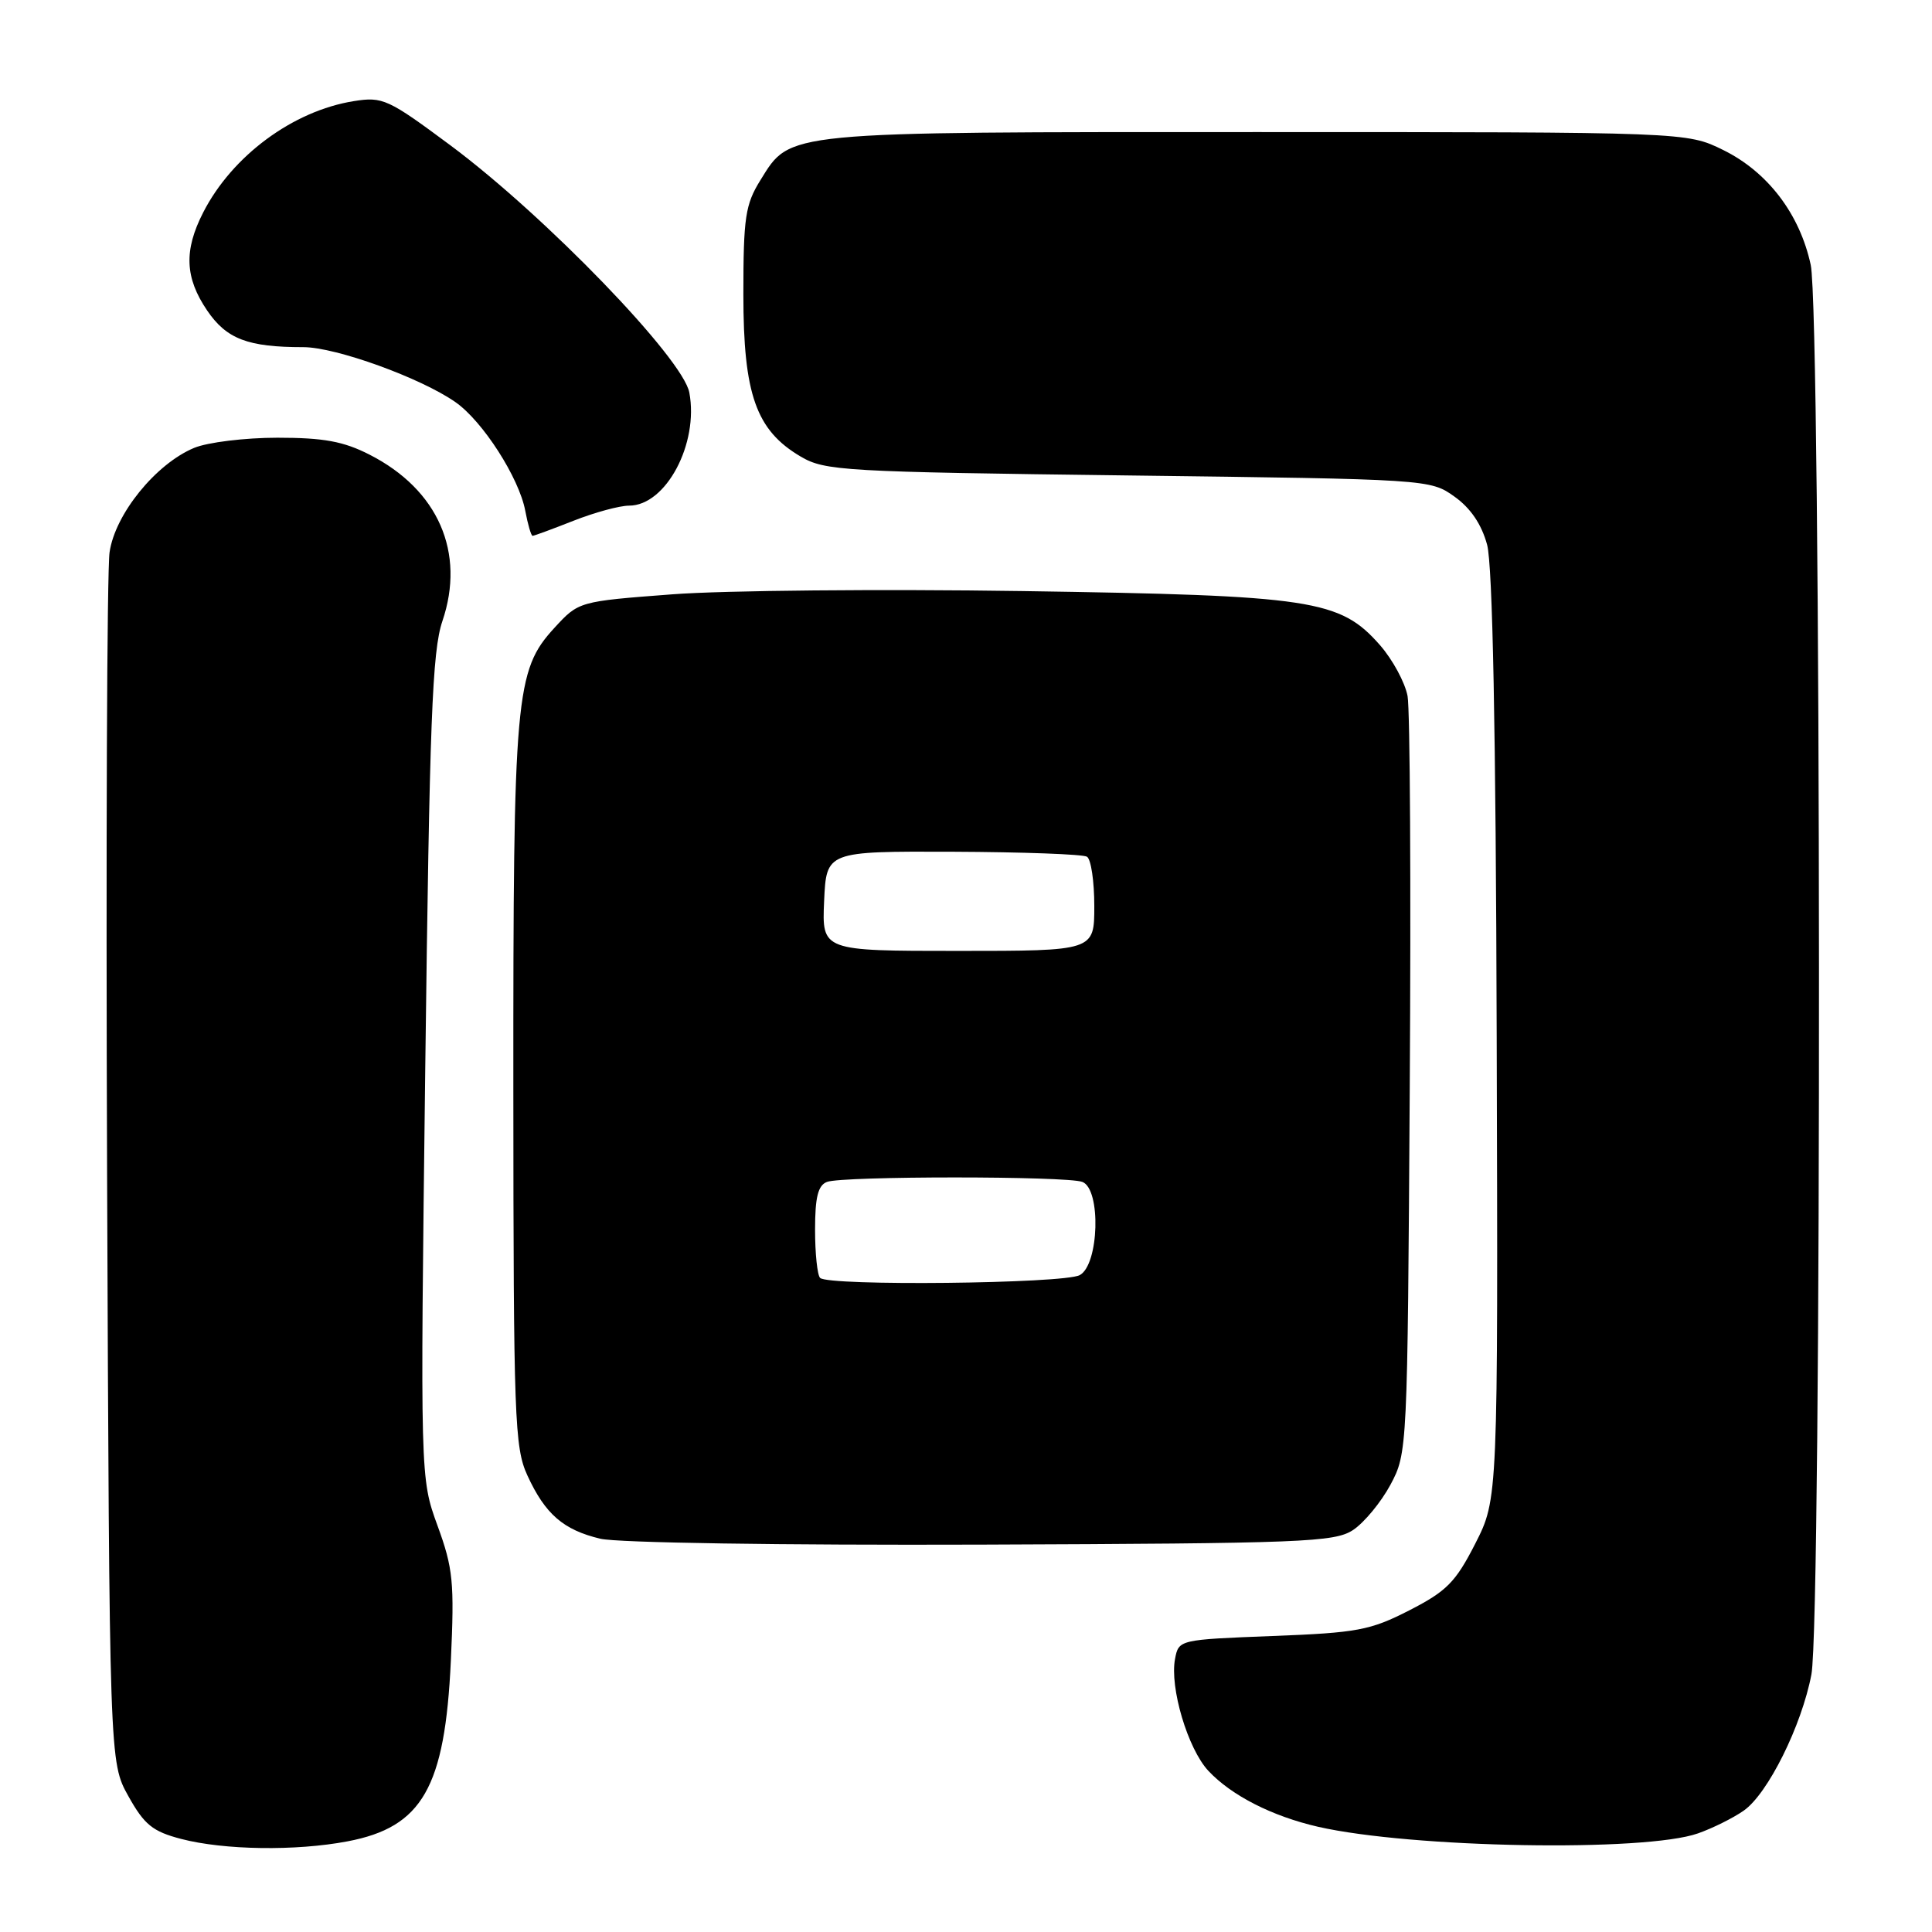 <?xml version="1.0" encoding="UTF-8" standalone="no"?>
<!DOCTYPE svg PUBLIC "-//W3C//DTD SVG 1.1//EN" "http://www.w3.org/Graphics/SVG/1.1/DTD/svg11.dtd" >
<svg xmlns="http://www.w3.org/2000/svg" xmlns:xlink="http://www.w3.org/1999/xlink" version="1.1" viewBox="0 0 256 256">
 <g >
 <path fill="currentColor"
d=" M 46.04 243.99 C 55.96 242.11 58.96 236.86 59.74 220.07 C 60.22 209.65 60.04 207.81 57.97 202.15 C 55.68 195.85 55.68 195.85 56.35 141.42 C 56.92 95.52 57.27 86.26 58.62 82.30 C 61.70 73.22 58.07 64.89 48.98 60.25 C 45.52 58.48 42.89 58.00 36.76 58.00 C 32.45 58.00 27.49 58.61 25.72 59.35 C 20.64 61.47 15.25 68.12 14.52 73.17 C 14.17 75.55 14.03 112.60 14.19 155.50 C 14.50 233.50 14.50 233.50 17.01 238.00 C 19.13 241.80 20.23 242.68 24.01 243.67 C 29.70 245.15 39.19 245.29 46.04 243.99 Z  M 225.00 242.93 C 226.93 242.25 229.65 240.90 231.05 239.92 C 234.24 237.70 238.73 228.67 240.02 221.88 C 241.42 214.52 241.33 41.64 239.93 35.10 C 238.48 28.36 234.24 22.79 228.34 19.88 C 223.50 17.50 223.50 17.50 166.50 17.50 C 103.45 17.50 104.80 17.37 100.76 23.87 C 98.76 27.09 98.50 28.80 98.50 39.00 C 98.50 52.26 100.18 57.02 106.10 60.50 C 109.30 62.39 111.80 62.53 149.50 63.00 C 189.26 63.50 189.52 63.51 192.72 65.80 C 194.86 67.32 196.32 69.48 197.05 72.18 C 197.78 74.91 198.21 96.64 198.32 137.44 C 198.50 198.61 198.50 198.61 195.48 204.54 C 192.87 209.66 191.68 210.85 186.74 213.38 C 181.56 216.03 179.85 216.35 168.60 216.78 C 156.24 217.26 156.18 217.27 155.70 219.81 C 154.97 223.60 157.39 231.72 160.11 234.64 C 163.18 237.92 168.56 240.66 174.66 242.06 C 187.06 244.88 217.97 245.42 225.00 242.93 Z  M 179.28 202.74 C 180.76 201.76 182.99 199.06 184.24 196.74 C 186.49 192.53 186.50 192.18 186.80 144.00 C 186.97 117.33 186.84 94.03 186.51 92.23 C 186.17 90.43 184.53 87.40 182.86 85.49 C 177.55 79.45 173.96 78.90 135.50 78.32 C 116.80 78.04 95.91 78.23 89.09 78.75 C 76.68 79.69 76.68 79.69 73.45 83.21 C 68.29 88.84 68.00 92.13 68.02 144.30 C 68.04 187.96 68.18 191.80 69.88 195.50 C 72.24 200.63 74.64 202.72 79.55 203.89 C 81.79 204.43 103.64 204.76 130.05 204.67 C 172.67 204.51 176.82 204.35 179.28 202.74 Z  M 76.00 69.00 C 78.79 67.90 82.10 67.00 83.36 67.00 C 88.24 67.00 92.61 58.79 91.34 52.02 C 90.50 47.50 72.29 28.65 59.74 19.30 C 51.41 13.11 50.72 12.79 46.88 13.40 C 38.81 14.69 30.75 20.66 26.92 28.16 C 24.35 33.18 24.50 36.80 27.44 41.13 C 30.02 44.93 32.84 46.00 40.20 46.00 C 44.50 46.00 55.78 50.08 60.37 53.30 C 63.97 55.82 68.78 63.31 69.60 67.68 C 69.94 69.50 70.38 71.00 70.57 71.00 C 70.77 71.00 73.21 70.10 76.00 69.00 Z  M 108.67 169.33 C 108.30 168.97 108.00 166.09 108.00 162.94 C 108.00 158.64 108.39 157.06 109.58 156.61 C 111.64 155.82 141.36 155.82 143.42 156.61 C 145.92 157.57 145.63 167.59 143.07 168.96 C 140.95 170.10 109.76 170.43 108.67 169.33 Z  M 109.20 119.40 C 109.50 112.80 109.50 112.80 126.28 112.86 C 135.52 112.90 143.50 113.19 144.03 113.52 C 144.57 113.85 145.00 116.79 145.00 120.06 C 145.00 126.00 145.00 126.00 126.95 126.00 C 108.91 126.00 108.91 126.00 109.20 119.40 Z "/>
</g>
</svg>